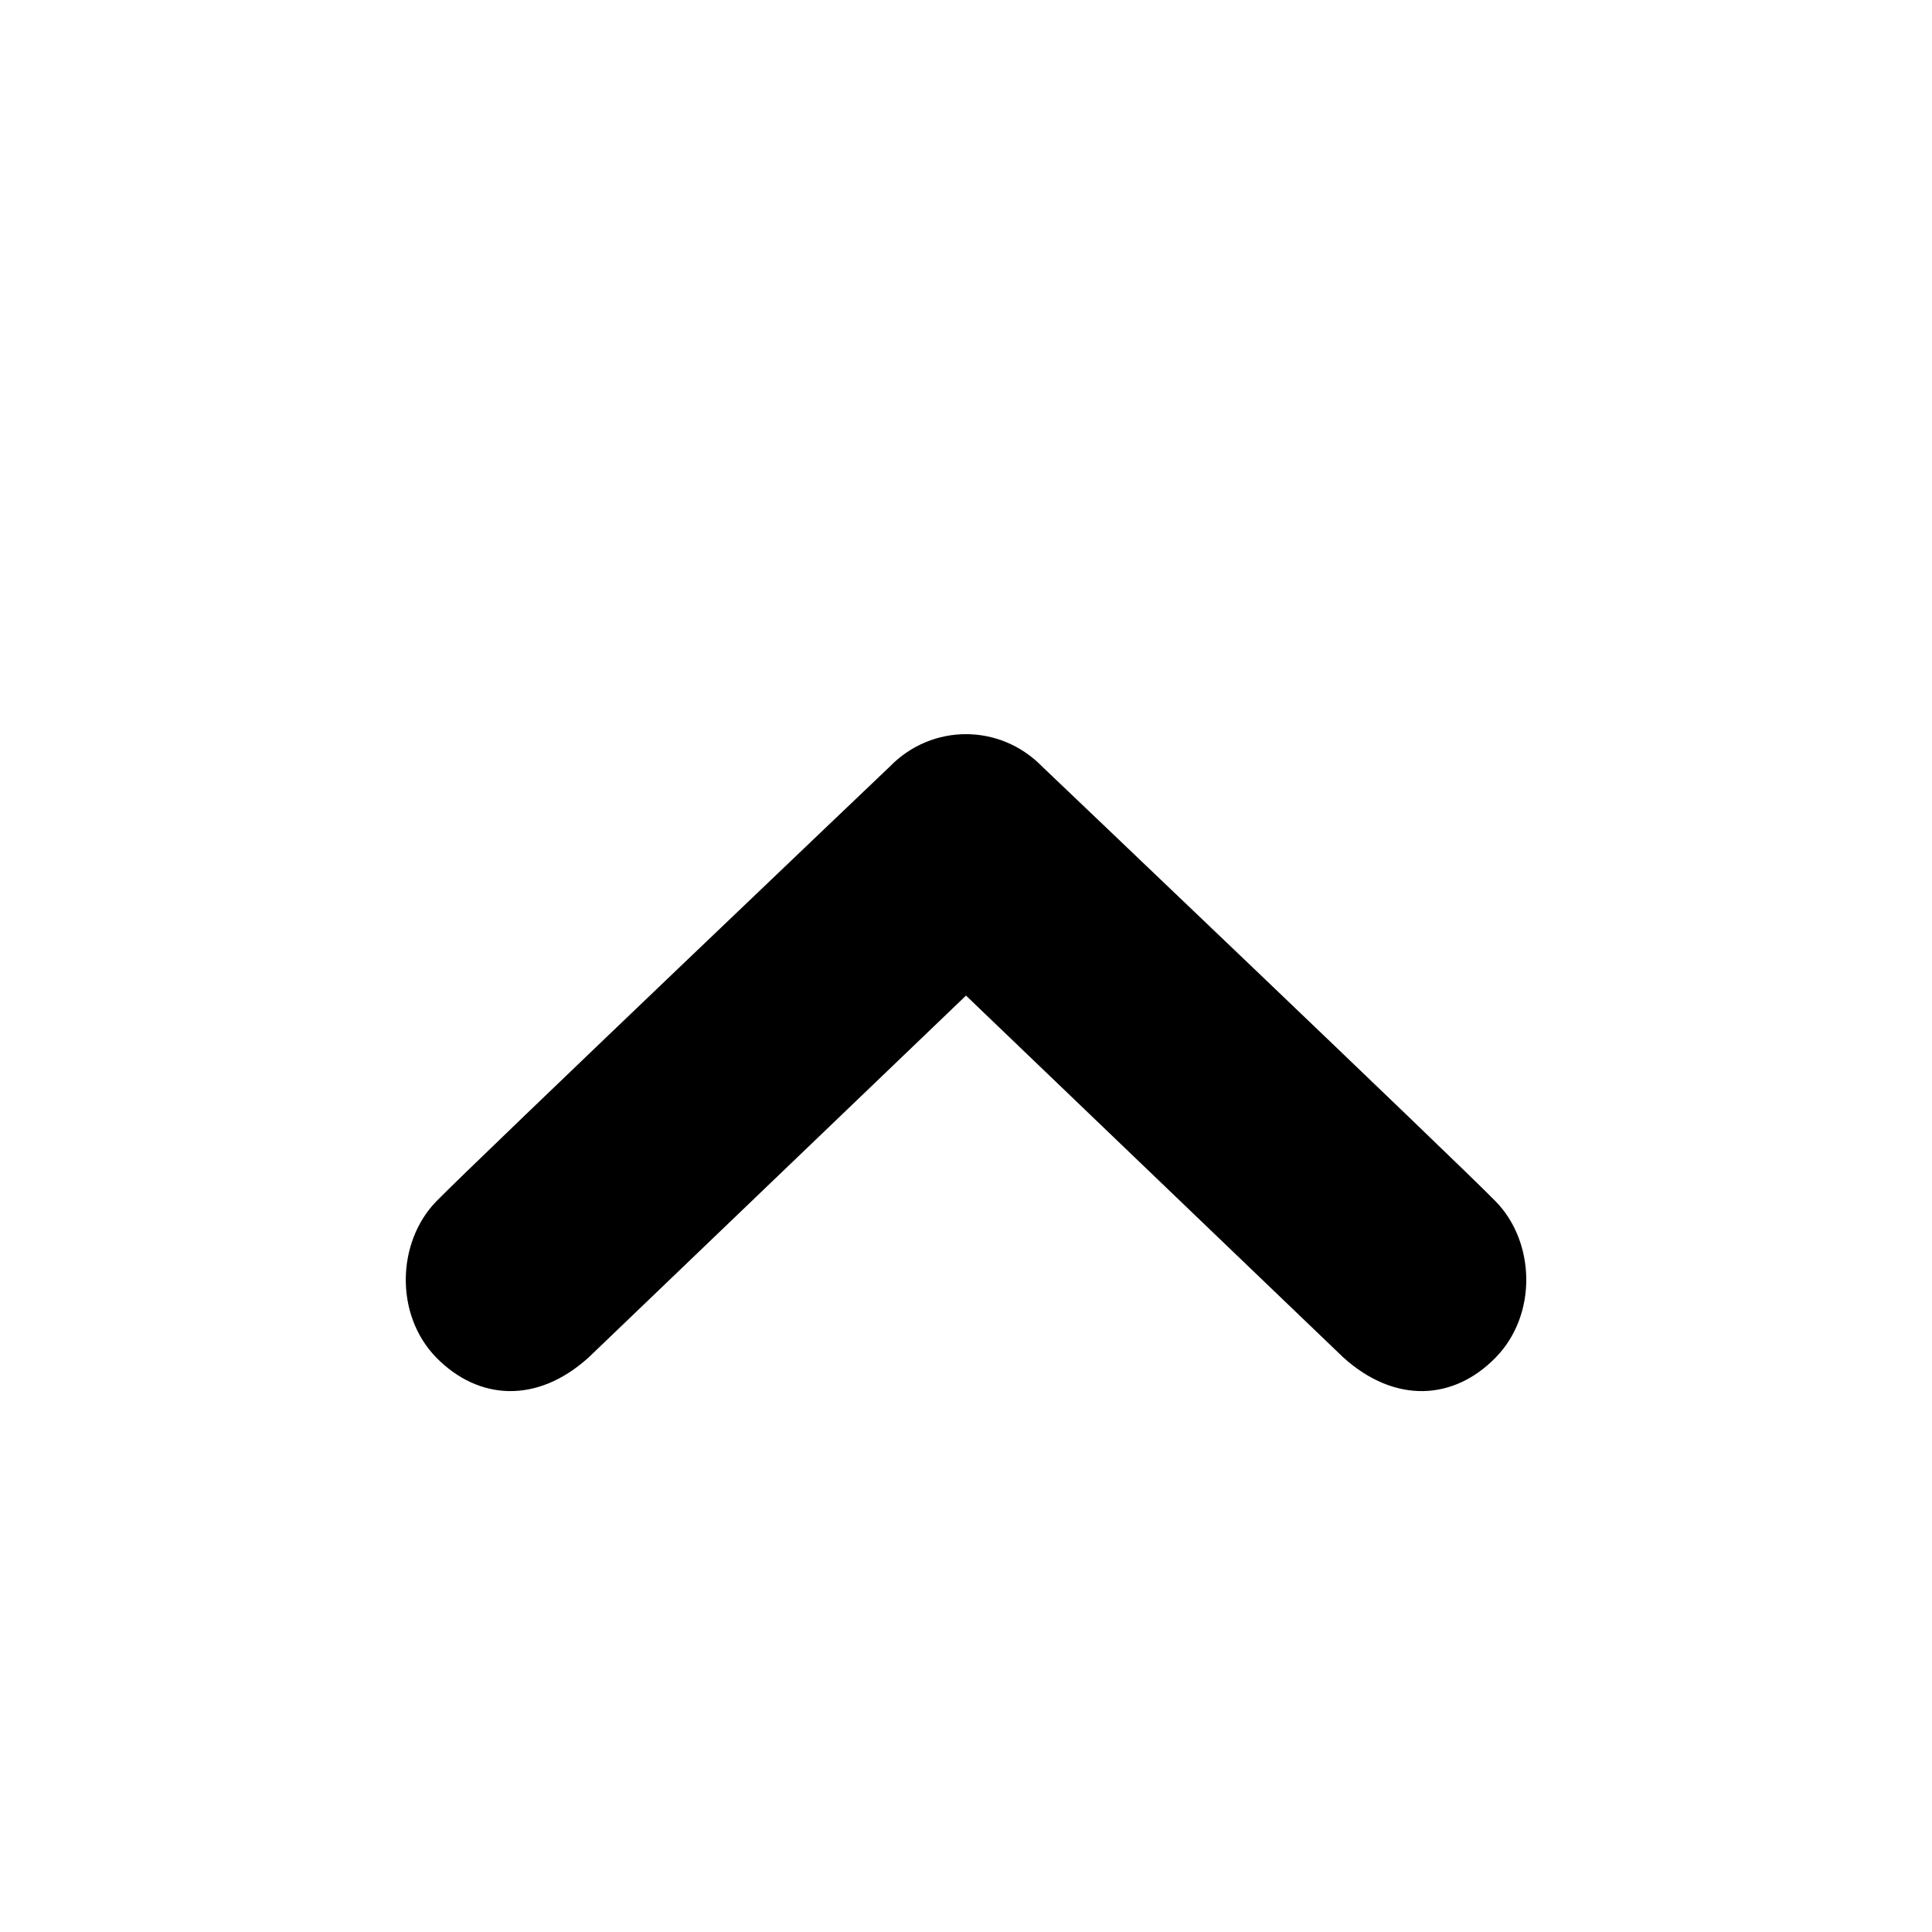 <svg xmlns="http://www.w3.org/2000/svg" width="640" height="640" viewBox="0 -32 640 640"><path d="M495.46 365.98c-13.03-13.37-150.24-144.06-150.24-144.06-6.98-7.14-16.1-10.72-25.22-10.72-9.15 0-18.27 3.58-25.22 10.72 0 0-137.2 130.7-150.27 144.06-13 13.38-13.9 37.44 0 51.72 13.97 14.24 33.4 15.4 50.45 0L320 297.8l125.02 119.9c17.1 15.4 36.55 14.24 50.44 0 13.95-14.3 13.08-38.37 0-51.72z"/></svg>